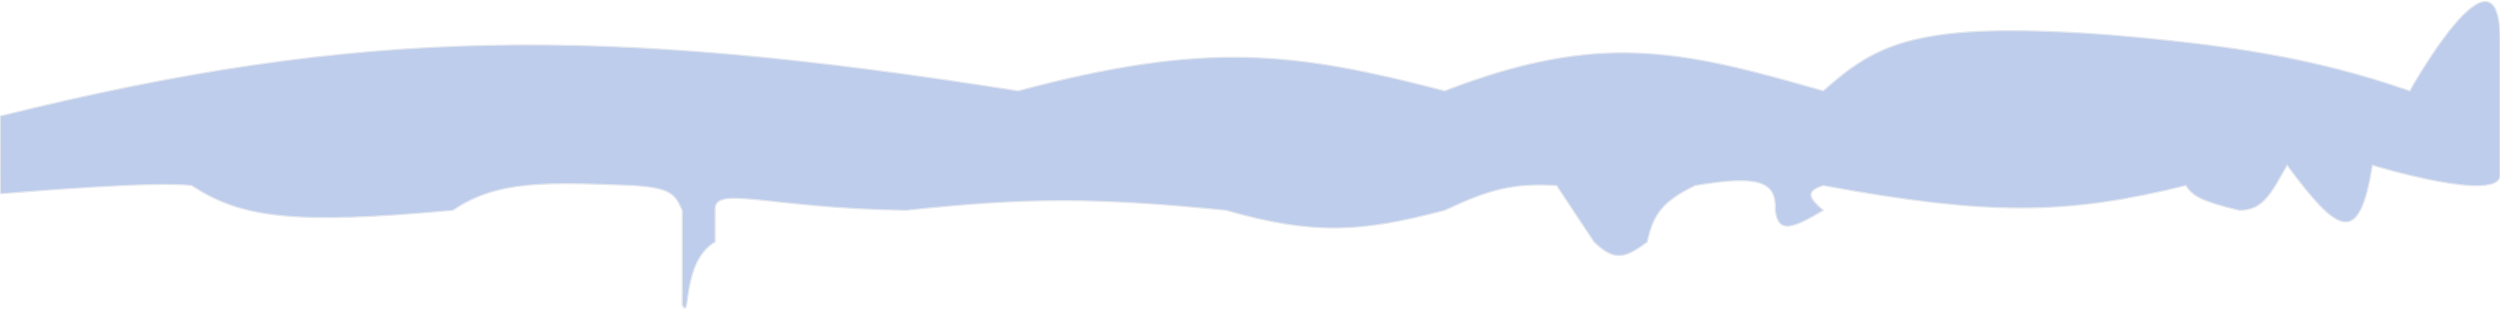 <svg width="1920" height="238" viewBox="0 0 1920 238" fill="none" xmlns="http://www.w3.org/2000/svg">
<path d="M0.184 148.697H2.139C30.715 146.405 120.465 139.204 147.185 142.489C185.298 167.423 225.083 172.758 347.839 161.525C382.012 138.121 420.183 139.957 487.069 142.489C514.96 144.563 518.356 148.86 523.924 161.525V234.208C531.008 247.711 522.772 201.577 549.208 185.752V161.525C548.107 141.494 589.17 160.049 695.913 161.525C787.562 151.794 839.751 151.449 941.612 161.525C1009.49 180.963 1045.96 178.271 1109.51 161.525C1143.78 145.543 1161.4 140.569 1195.5 142.489L1224.17 185.752C1239.52 200.605 1247.8 198.886 1265.12 185.752C1269.58 164.621 1276.95 154.483 1301.97 142.489C1351.33 134.161 1364.44 139.532 1363.4 161.525C1365.59 178.126 1374.22 177.393 1400.25 161.525C1389.15 151.916 1386.32 147.055 1400.25 142.489C1527.06 165.821 1587.5 165.119 1678.71 142.489C1683.72 150.129 1689.51 154.362 1719.66 161.525C1738.27 161.799 1744.57 147.758 1756.51 126.913C1795.73 179.899 1811.88 189.809 1822.03 126.913C1822.03 126.913 1920.12 156.768 1920.12 134.203V31.676C1920.12 -54.662 1850.7 69.806 1850.7 69.806C1774.95 43.427 1707.2 34.012 1617.28 26.542C1471.29 16.09 1441.41 33.529 1400.25 69.806C1289.84 37.931 1227.87 24.223 1109.51 69.806C994.529 39.92 926.834 31.088 781.908 69.806C461.202 19.242 276.391 20.652 0.117 89.123C0.114 152.417 0.184 106.89 0.184 148.697Z" fill="#BECDEB"/>
<path d="M0.184 148.697C0.184 106.89 0.114 152.417 0.117 89.123C276.391 20.652 461.202 19.242 781.908 69.806C926.834 31.088 994.529 39.92 1109.51 69.806C1227.87 24.223 1289.84 37.931 1400.25 69.806C1441.41 33.529 1471.29 16.09 1617.28 26.542C1707.2 34.012 1774.95 43.427 1850.7 69.806C1850.7 69.806 1920.12 -54.662 1920.12 31.676M0.184 148.697H2.139M0.184 148.697C0.538 148.669 1.763 148.727 2.139 148.697M1920.12 134.203C1920.12 111.637 1920.12 118.014 1920.12 31.676M1920.12 134.203C1920.12 156.768 1822.03 126.913 1822.03 126.913C1811.88 189.809 1795.73 179.899 1756.51 126.913C1744.57 147.758 1738.27 161.799 1719.66 161.525C1689.51 154.362 1683.72 150.129 1678.71 142.489C1587.5 165.119 1527.06 165.821 1400.25 142.489C1386.32 147.055 1389.15 151.916 1400.25 161.525C1374.22 177.393 1365.59 178.126 1363.4 161.525C1364.44 139.532 1351.33 134.161 1301.97 142.489C1276.95 154.483 1269.58 164.621 1265.12 185.752C1247.8 198.886 1239.52 200.605 1224.17 185.752L1195.5 142.489C1161.4 140.569 1143.78 145.543 1109.51 161.525C1045.96 178.271 1009.49 180.963 941.612 161.525C839.751 151.449 787.562 151.794 695.913 161.525C589.17 160.049 548.107 141.494 549.208 161.525V185.752C522.772 201.577 531.008 247.711 523.924 234.208V161.525C518.356 148.86 514.96 144.563 487.069 142.489C420.183 139.957 382.012 138.121 347.839 161.525C225.083 172.758 185.298 167.423 147.185 142.489C120.465 139.204 30.715 146.405 2.139 148.697M1920.12 134.203V31.676" stroke="#E2E6EF"/>
</svg>
